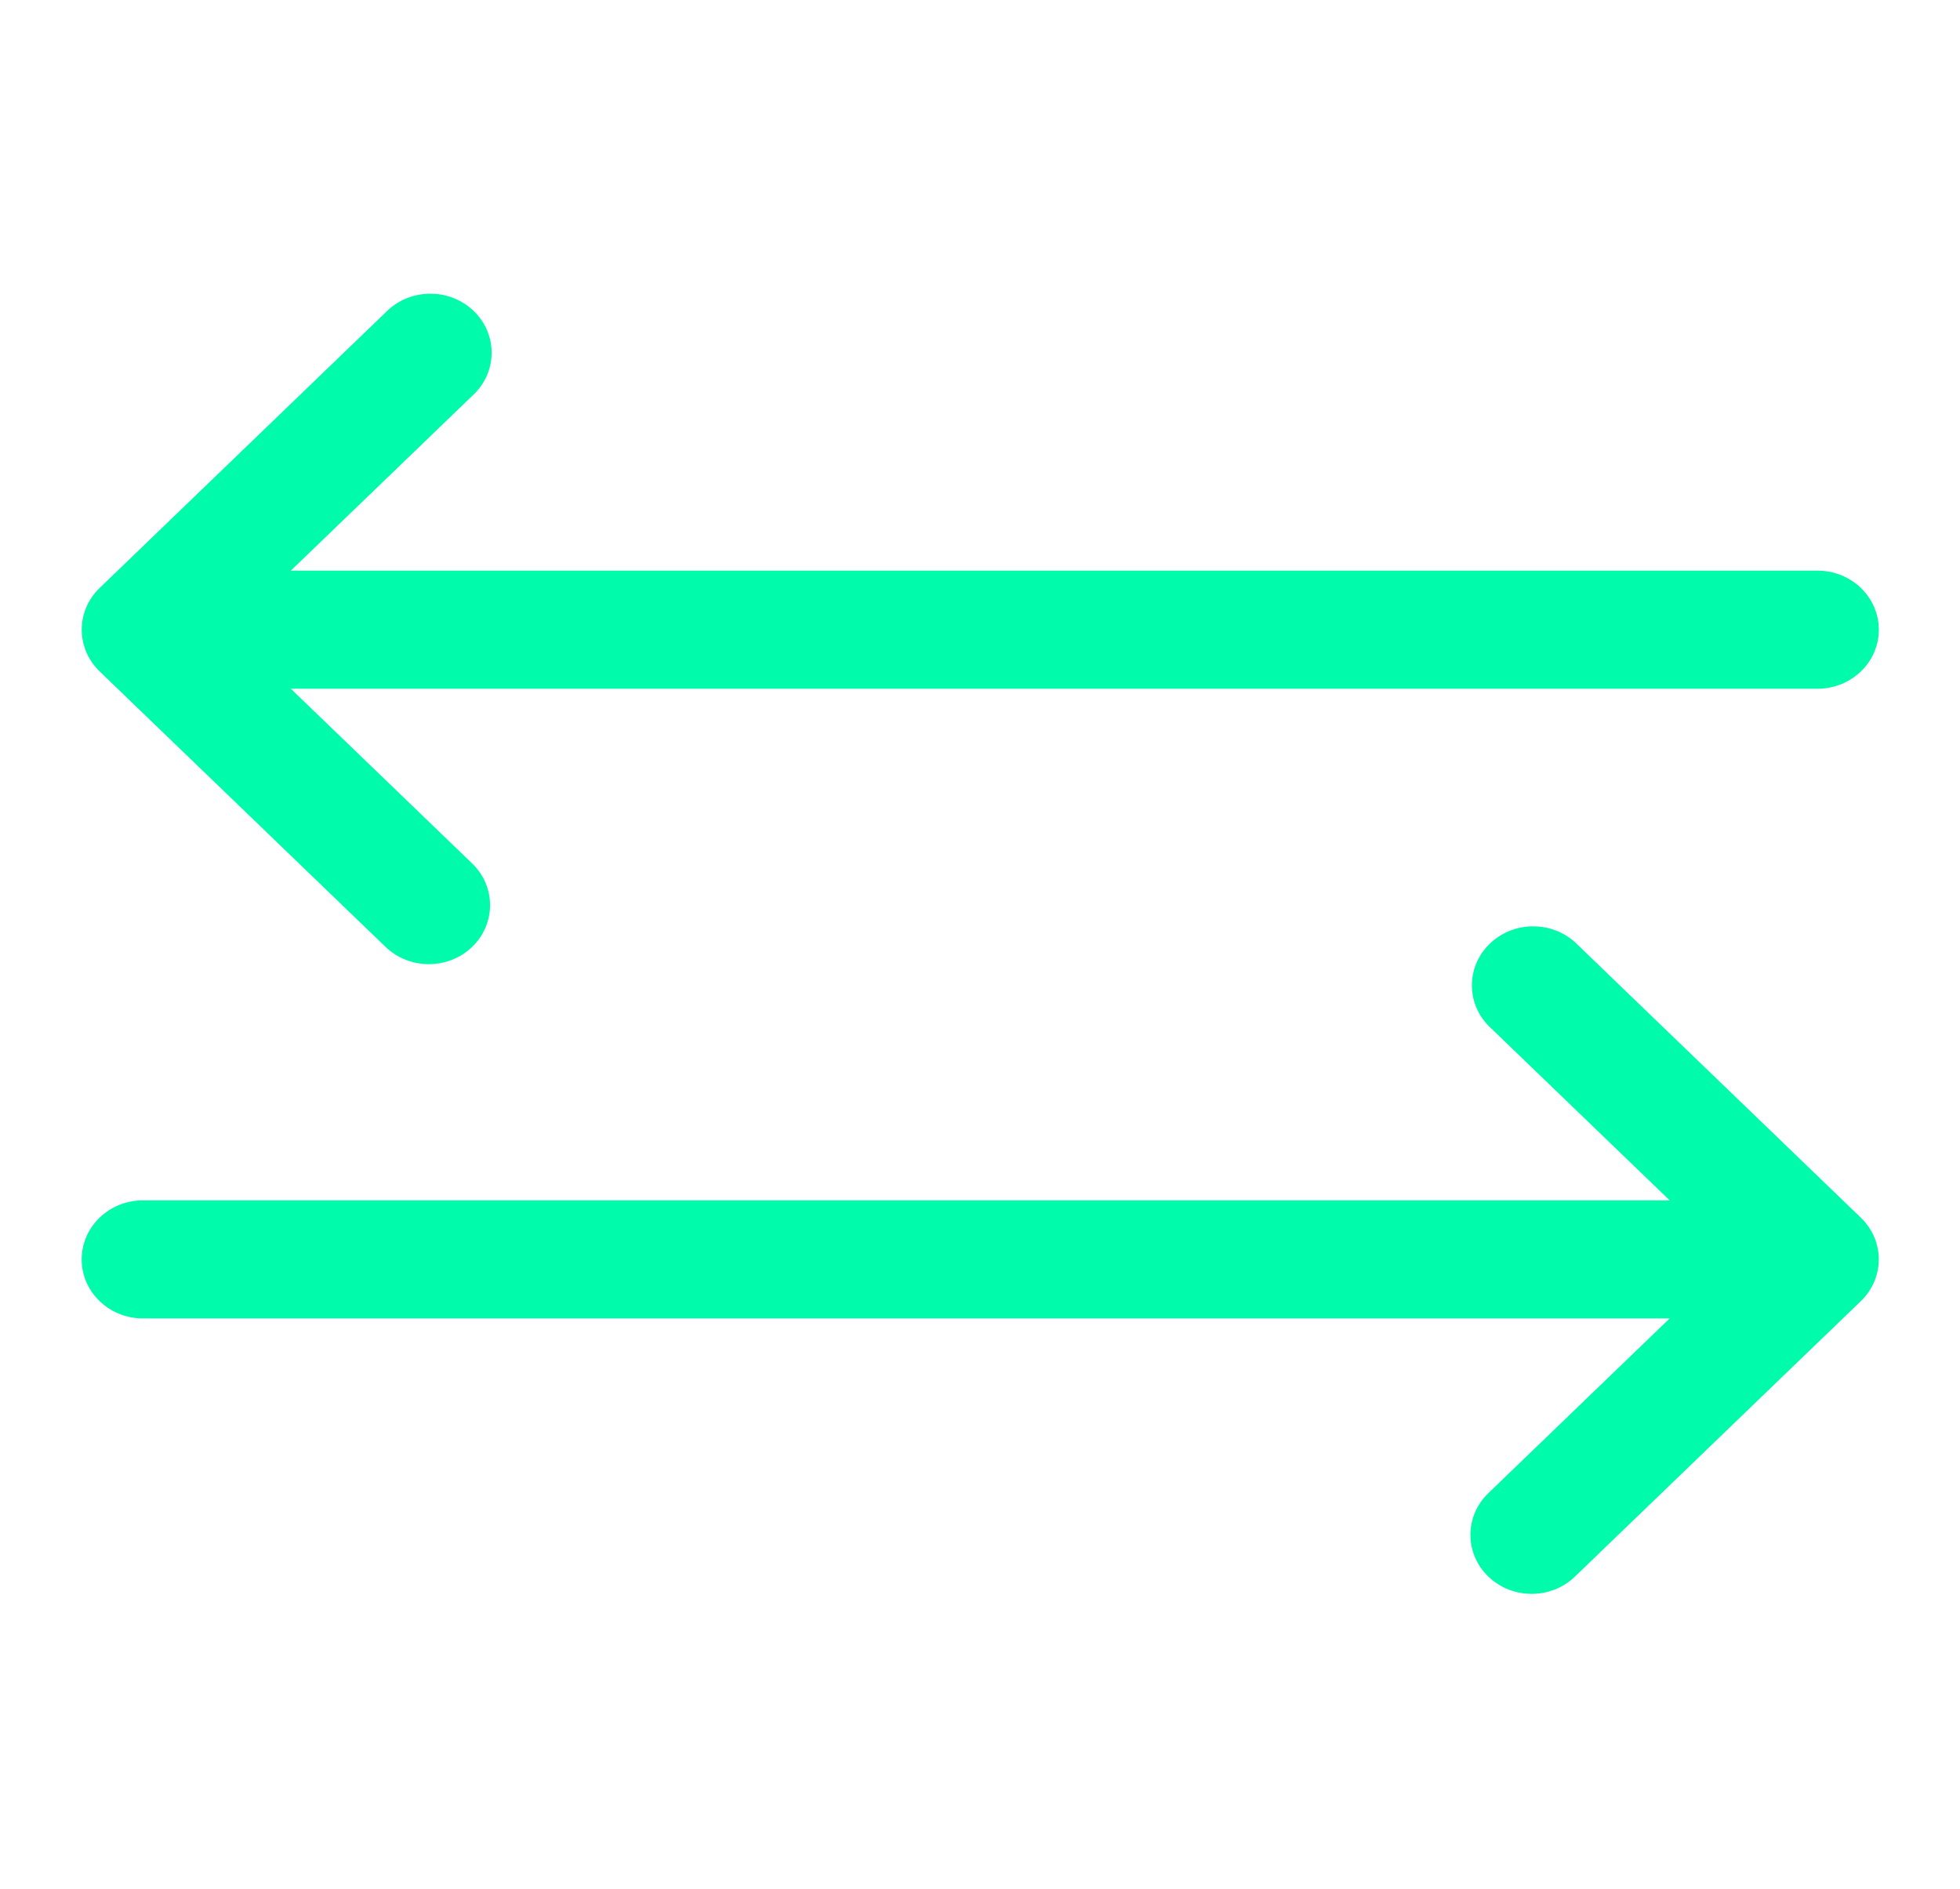 <svg width="55" height="53" xmlns="http://www.w3.org/2000/svg" xmlns:xlink="http://www.w3.org/1999/xlink" overflow="hidden"><defs><clipPath id="clip0"><rect x="16" y="485" width="55" height="53"/></clipPath></defs><g clip-path="url(#clip0)" transform="translate(-16 -485)"><path d="M3.865 33.677 45.138 33.677 40.236 28.775C39.612 28.105 39.649 27.057 40.319 26.434 40.955 25.841 41.941 25.841 42.577 26.434L50.306 34.163C50.952 34.81 50.952 35.857 50.306 36.504L42.577 44.233C41.93 44.879 40.883 44.879 40.236 44.233 39.59 43.586 39.59 42.539 40.236 41.892L45.138 36.99 3.865 36.99C2.95 36.99 2.208 36.248 2.208 35.333 2.208 34.419 2.95 33.677 3.865 33.677Z" fill="#00FBAB" transform="matrix(1.038 0 0 1 16 485)"/><path d="M49.135 16.01 7.862 16.01 12.764 11.108C13.433 10.484 13.47 9.436 12.847 8.767 12.223 8.098 11.175 8.061 10.506 8.684 10.477 8.711 10.45 8.739 10.423 8.767L2.694 16.496C2.048 17.143 2.048 18.19 2.694 18.837L10.423 26.566C11.07 27.212 12.117 27.212 12.764 26.566 13.41 25.92 13.41 24.872 12.764 24.225L7.862 19.323 49.135 19.323C50.05 19.323 50.792 18.581 50.792 17.667 50.792 16.752 50.05 16.01 49.135 16.01Z" fill="#00FBAB" transform="matrix(1.038 0 0 1 16 485)"/></g></svg>